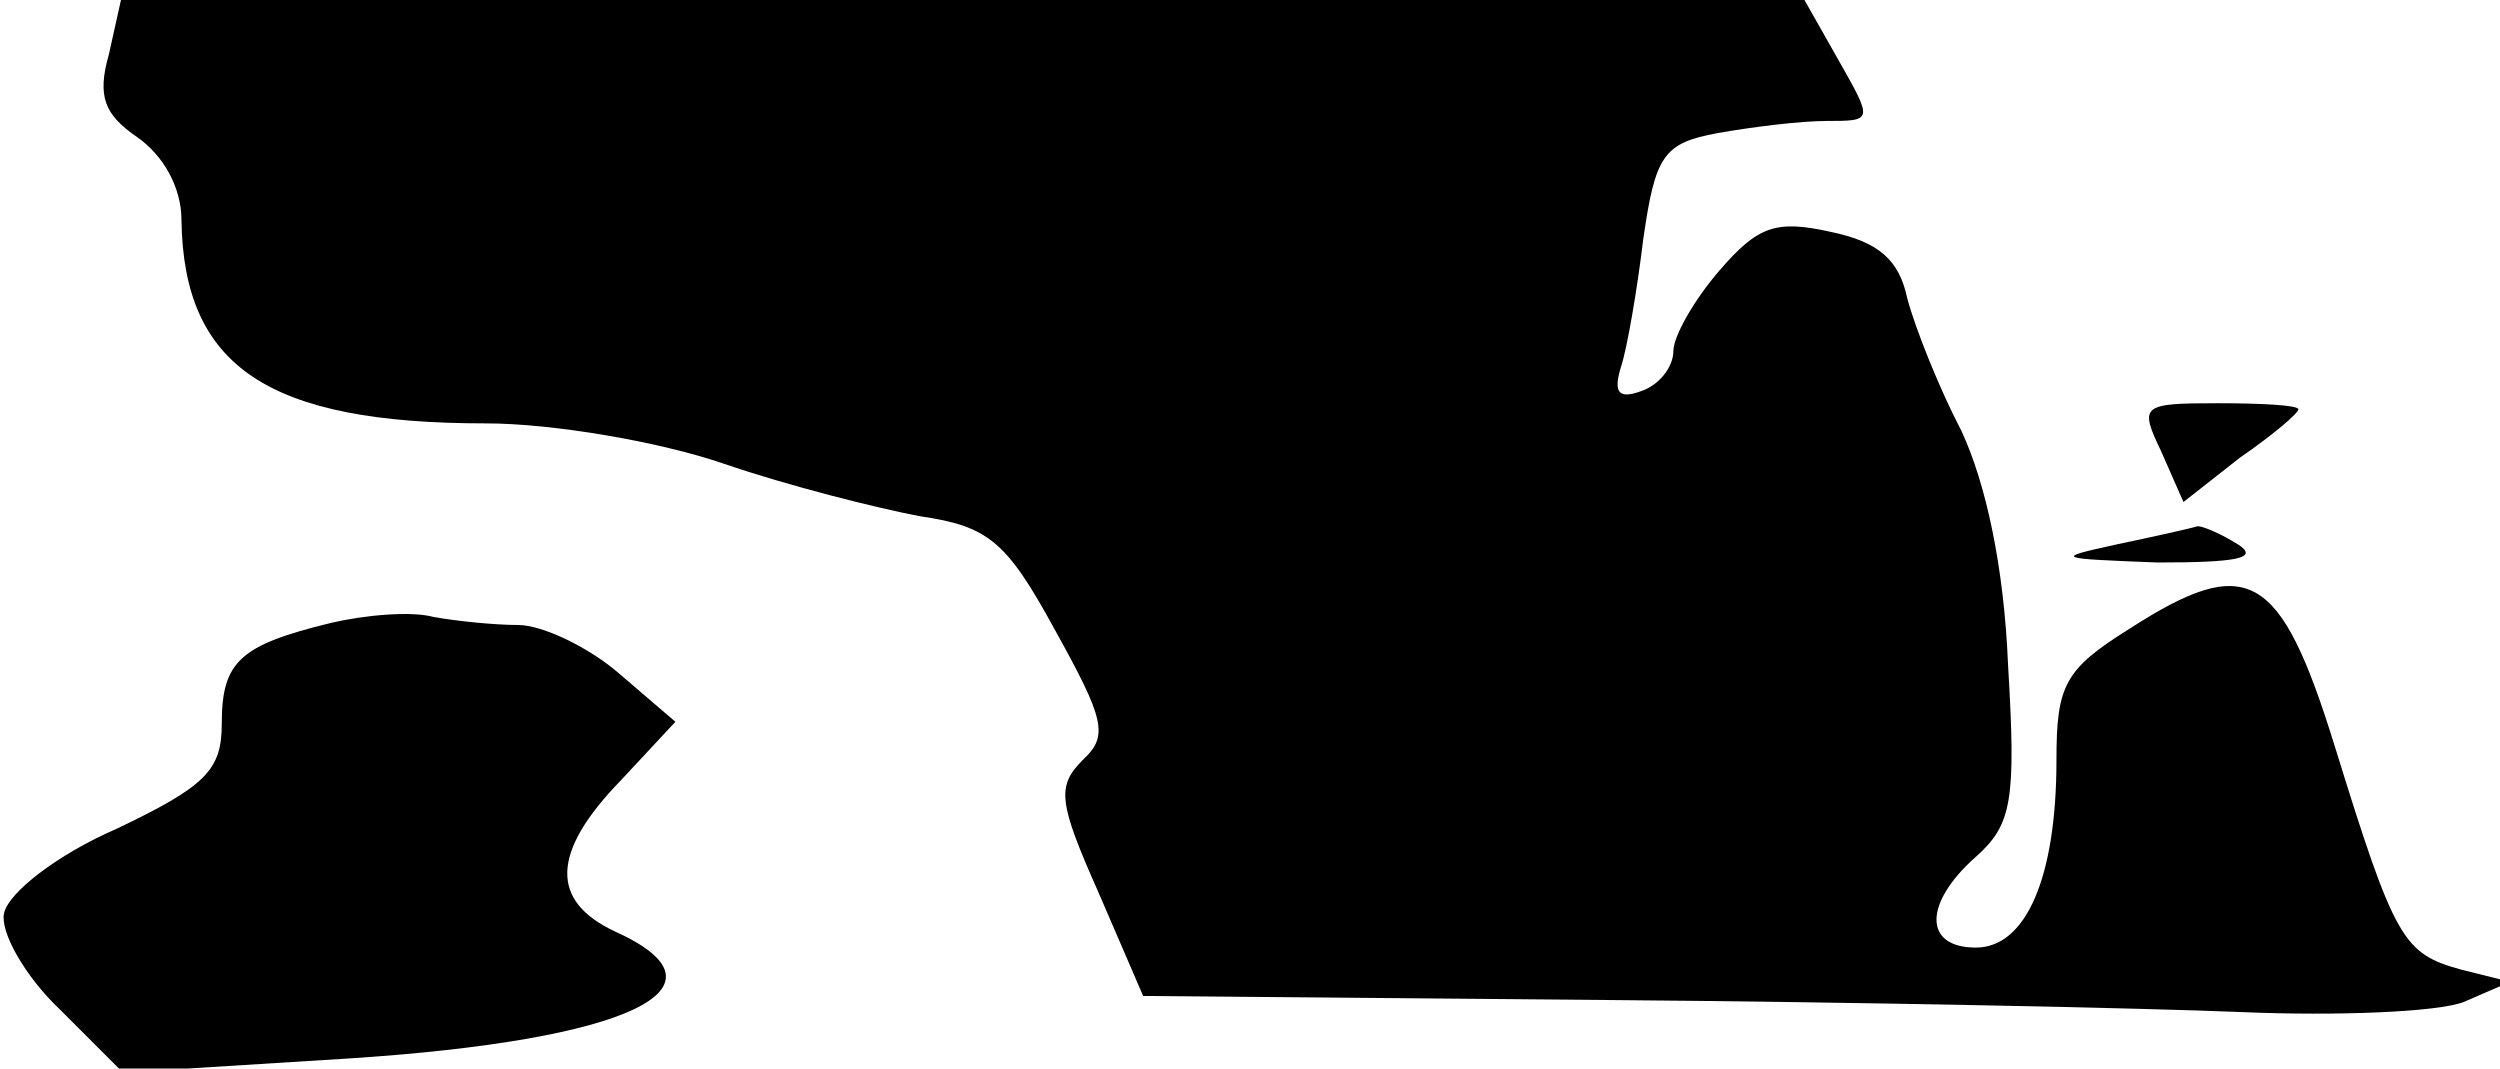 <?xml version="1.0" standalone="no"?>
<!DOCTYPE svg PUBLIC "-//W3C//DTD SVG 20010904//EN"
 "http://www.w3.org/TR/2001/REC-SVG-20010904/DTD/svg10.dtd">
<svg version="1.0" xmlns="http://www.w3.org/2000/svg"
 width="124pt" height="53pt" viewBox="0 0 124 53"
 preserveAspectRatio="xMidYMid meet">
<g transform="translate(0,53) scale(0.1,-0.1)"
fill="#000000" stroke="none">
<path fill="#000000" stroke="none" d="M54 503 c-6 -21 -2 -30 14 -41 13 -9
22 -25 22 -41 1 -73 43 -101 151 -101 33 0 86 -9 118 -20 32 -11 76 -22 97
-26 34 -5 43 -12 67 -56 25 -45 27 -53 14 -65 -13 -13 -12 -21 8 -66 l22 -51
229 -2 c126 -1 268 -4 316 -6 47 -2 97 0 110 5 l23 10 -24 6 c-29 8 -33 14
-63 111 -27 87 -43 96 -102 58 -32 -20 -36 -28 -36 -65 0 -58 -15 -93 -40 -93
-26 0 -26 22 0 45 18 16 20 28 16 95 -2 49 -11 90 -23 116 -11 21 -23 51 -27
66 -4 19 -14 28 -38 33 -27 6 -36 3 -55 -19 -13 -15 -23 -33 -23 -40 0 -8 -7
-17 -16 -20 -11 -4 -14 -1 -10 12 3 9 8 38 11 63 6 42 10 48 37 53 17 3 41 6
54 6 23 0 23 0 6 30 l-17 30 -417 0 -418 0 -6 -27z"/>
<path fill="#000000" stroke="none" d="M1072 306 l11 -25 28 22 c16 11 29 22
29 24 0 2 -18 3 -40 3 -38 0 -39 -1 -28 -24z"/>
<path fill="#000000" stroke="none" d="M1050 260 c-32 -7 -30 -7 20 -9 39 0
51 2 40 9 -8 5 -17 9 -20 9 -3 -1 -21 -5 -40 -9z"/>
<path fill="#000000" stroke="none" d="M164 221 c-45 -11 -54 -19 -54 -50 0
-23 -8 -31 -52 -52 -30 -13 -54 -32 -56 -42 -2 -9 10 -31 28 -48 l31 -31 112
7 c139 9 194 35 132 63 -32 15 -32 39 3 75 l27 29 -28 24 c-15 13 -38 24 -50
24 -12 0 -31 2 -42 4 -11 3 -34 1 -51 -3z"/>
</g>
</svg>
